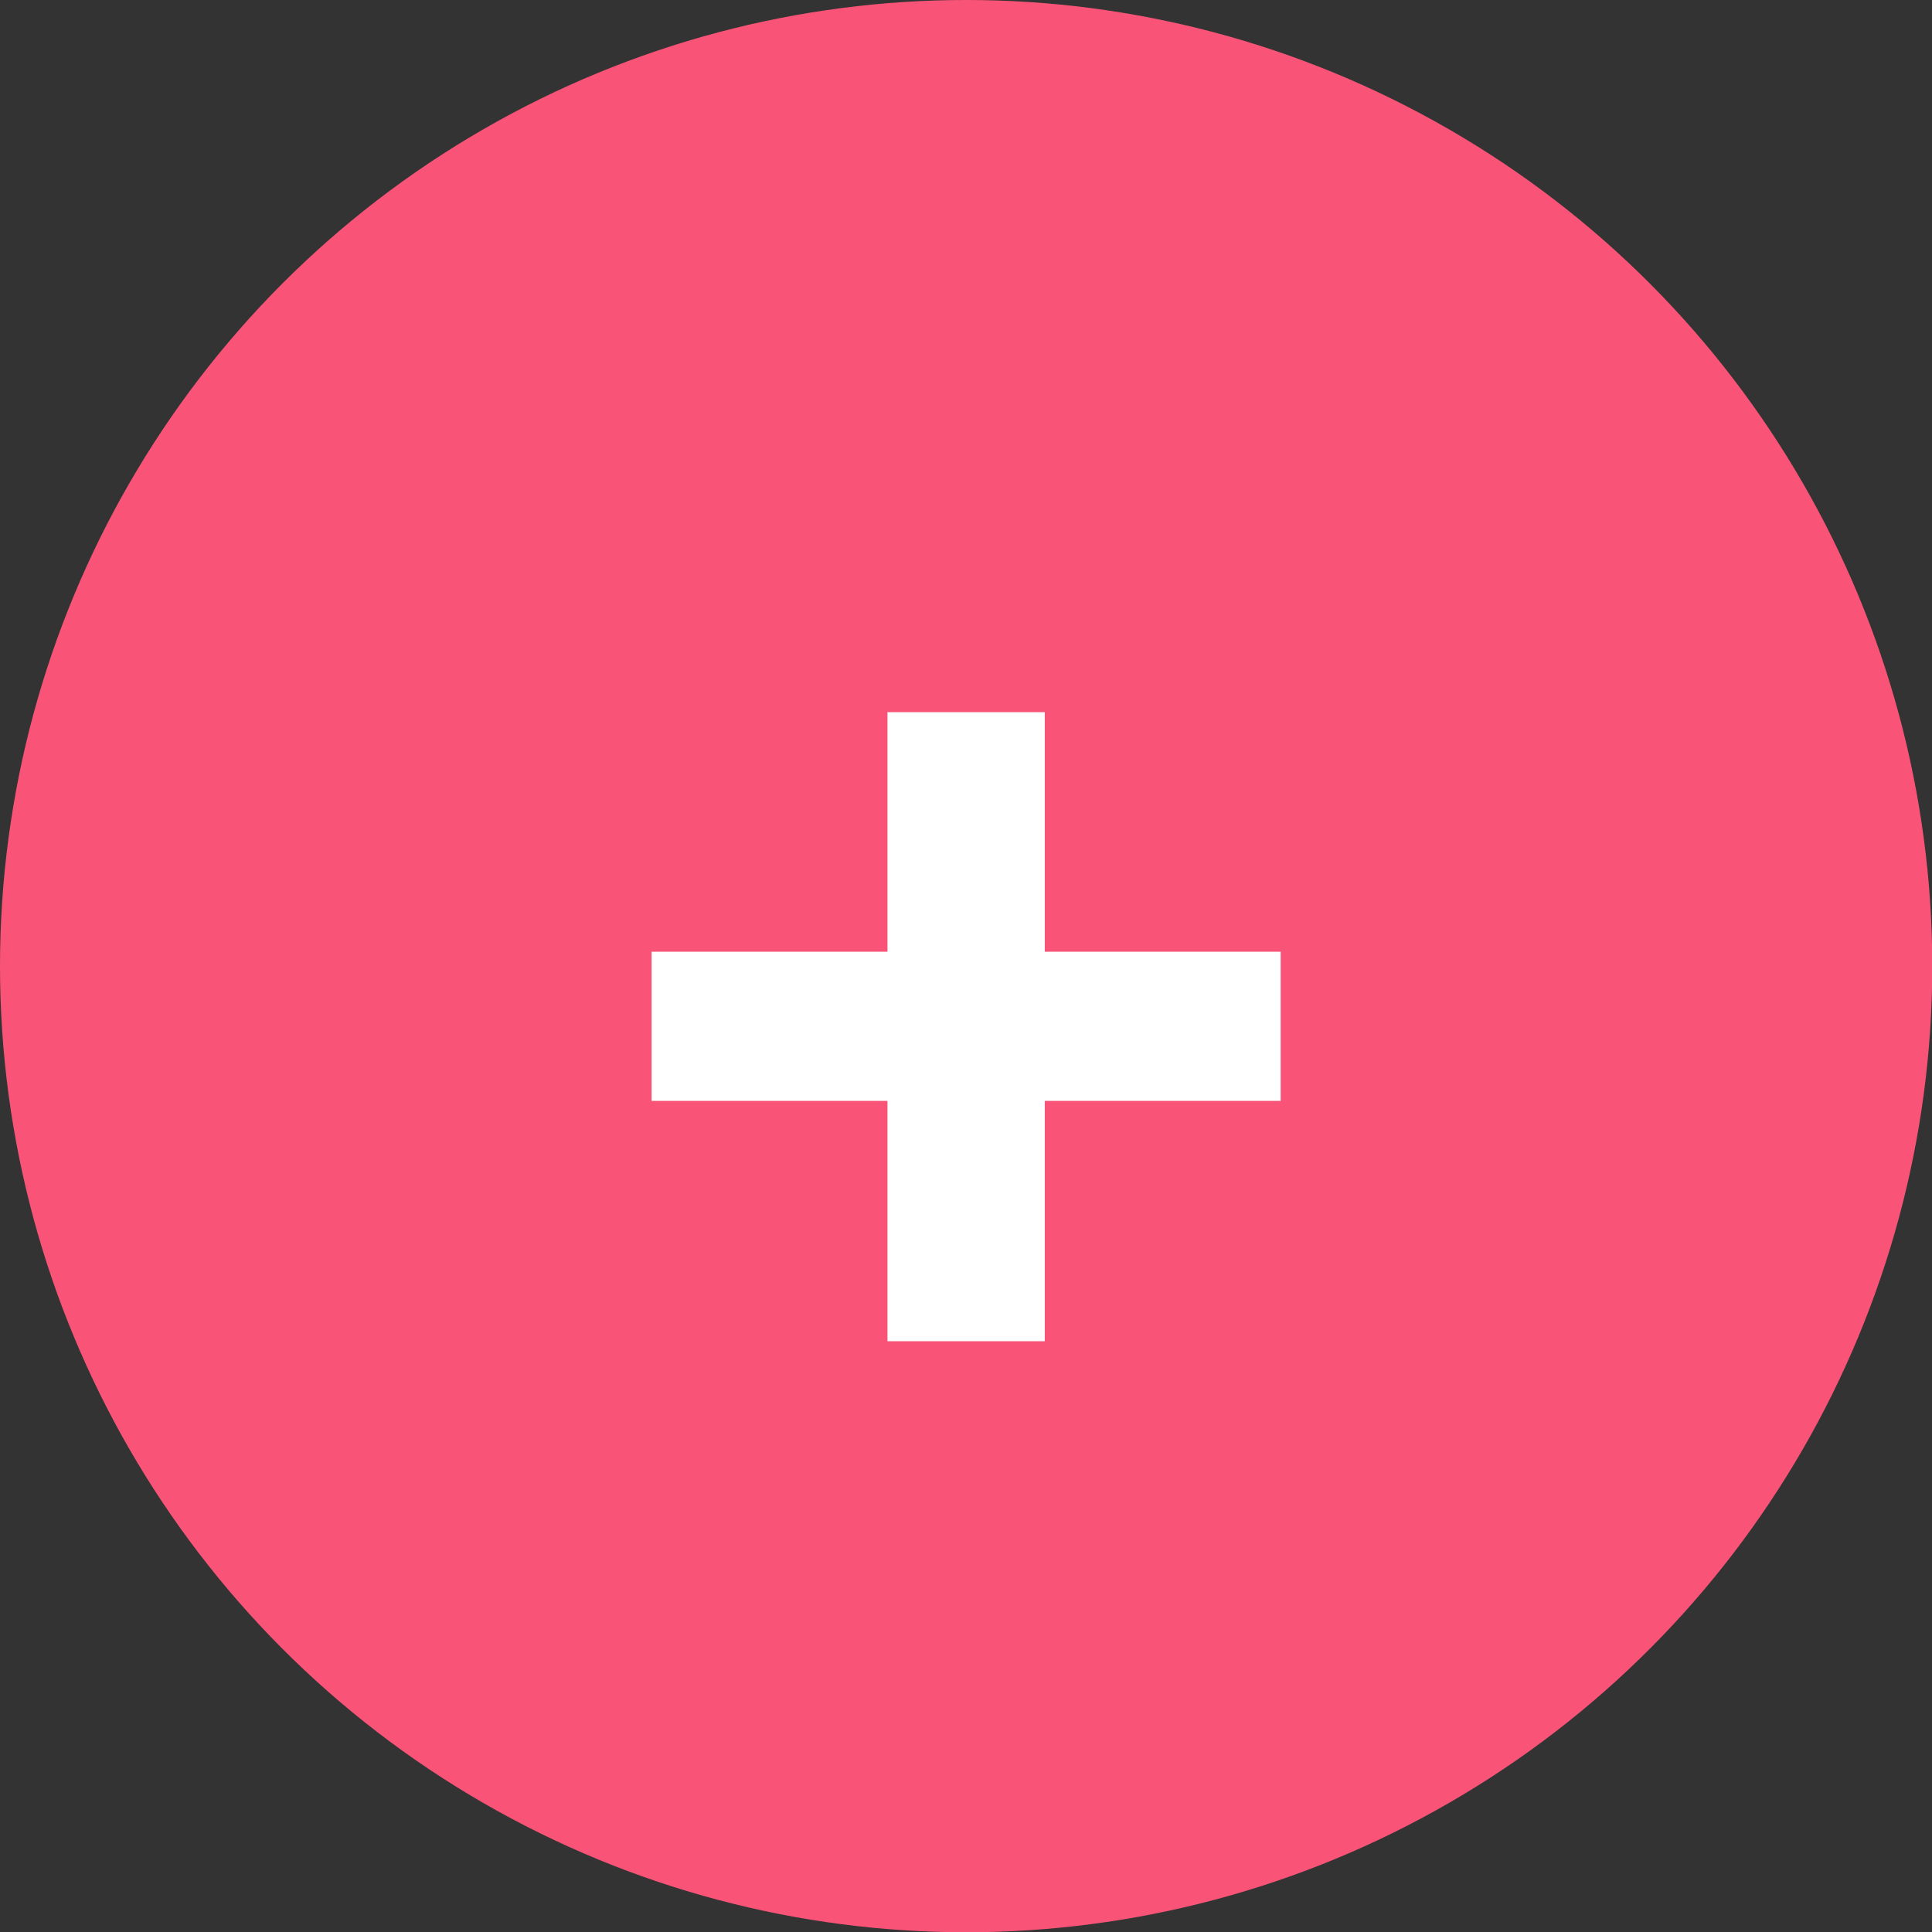 <svg xmlns="http://www.w3.org/2000/svg" viewBox="0 0 73.71 73.71"><rect x="0" y="0" width="73.71" height="73.71" fill="#333333" stroke="none"/><defs><style>.cls-1{fill:#f95478;}.cls-2{fill:#fff;}</style></defs><g id="Capa_2" data-name="Capa 2"><g id="Capa_1-2" data-name="Capa 1"><circle class="cls-1" cx="36.86" cy="36.86" r="36.86"/><path class="cls-2" d="M48.86,36.31V42h-24V36.31Zm-9,14.86h-6v-24h6Z"/></g></g></svg>